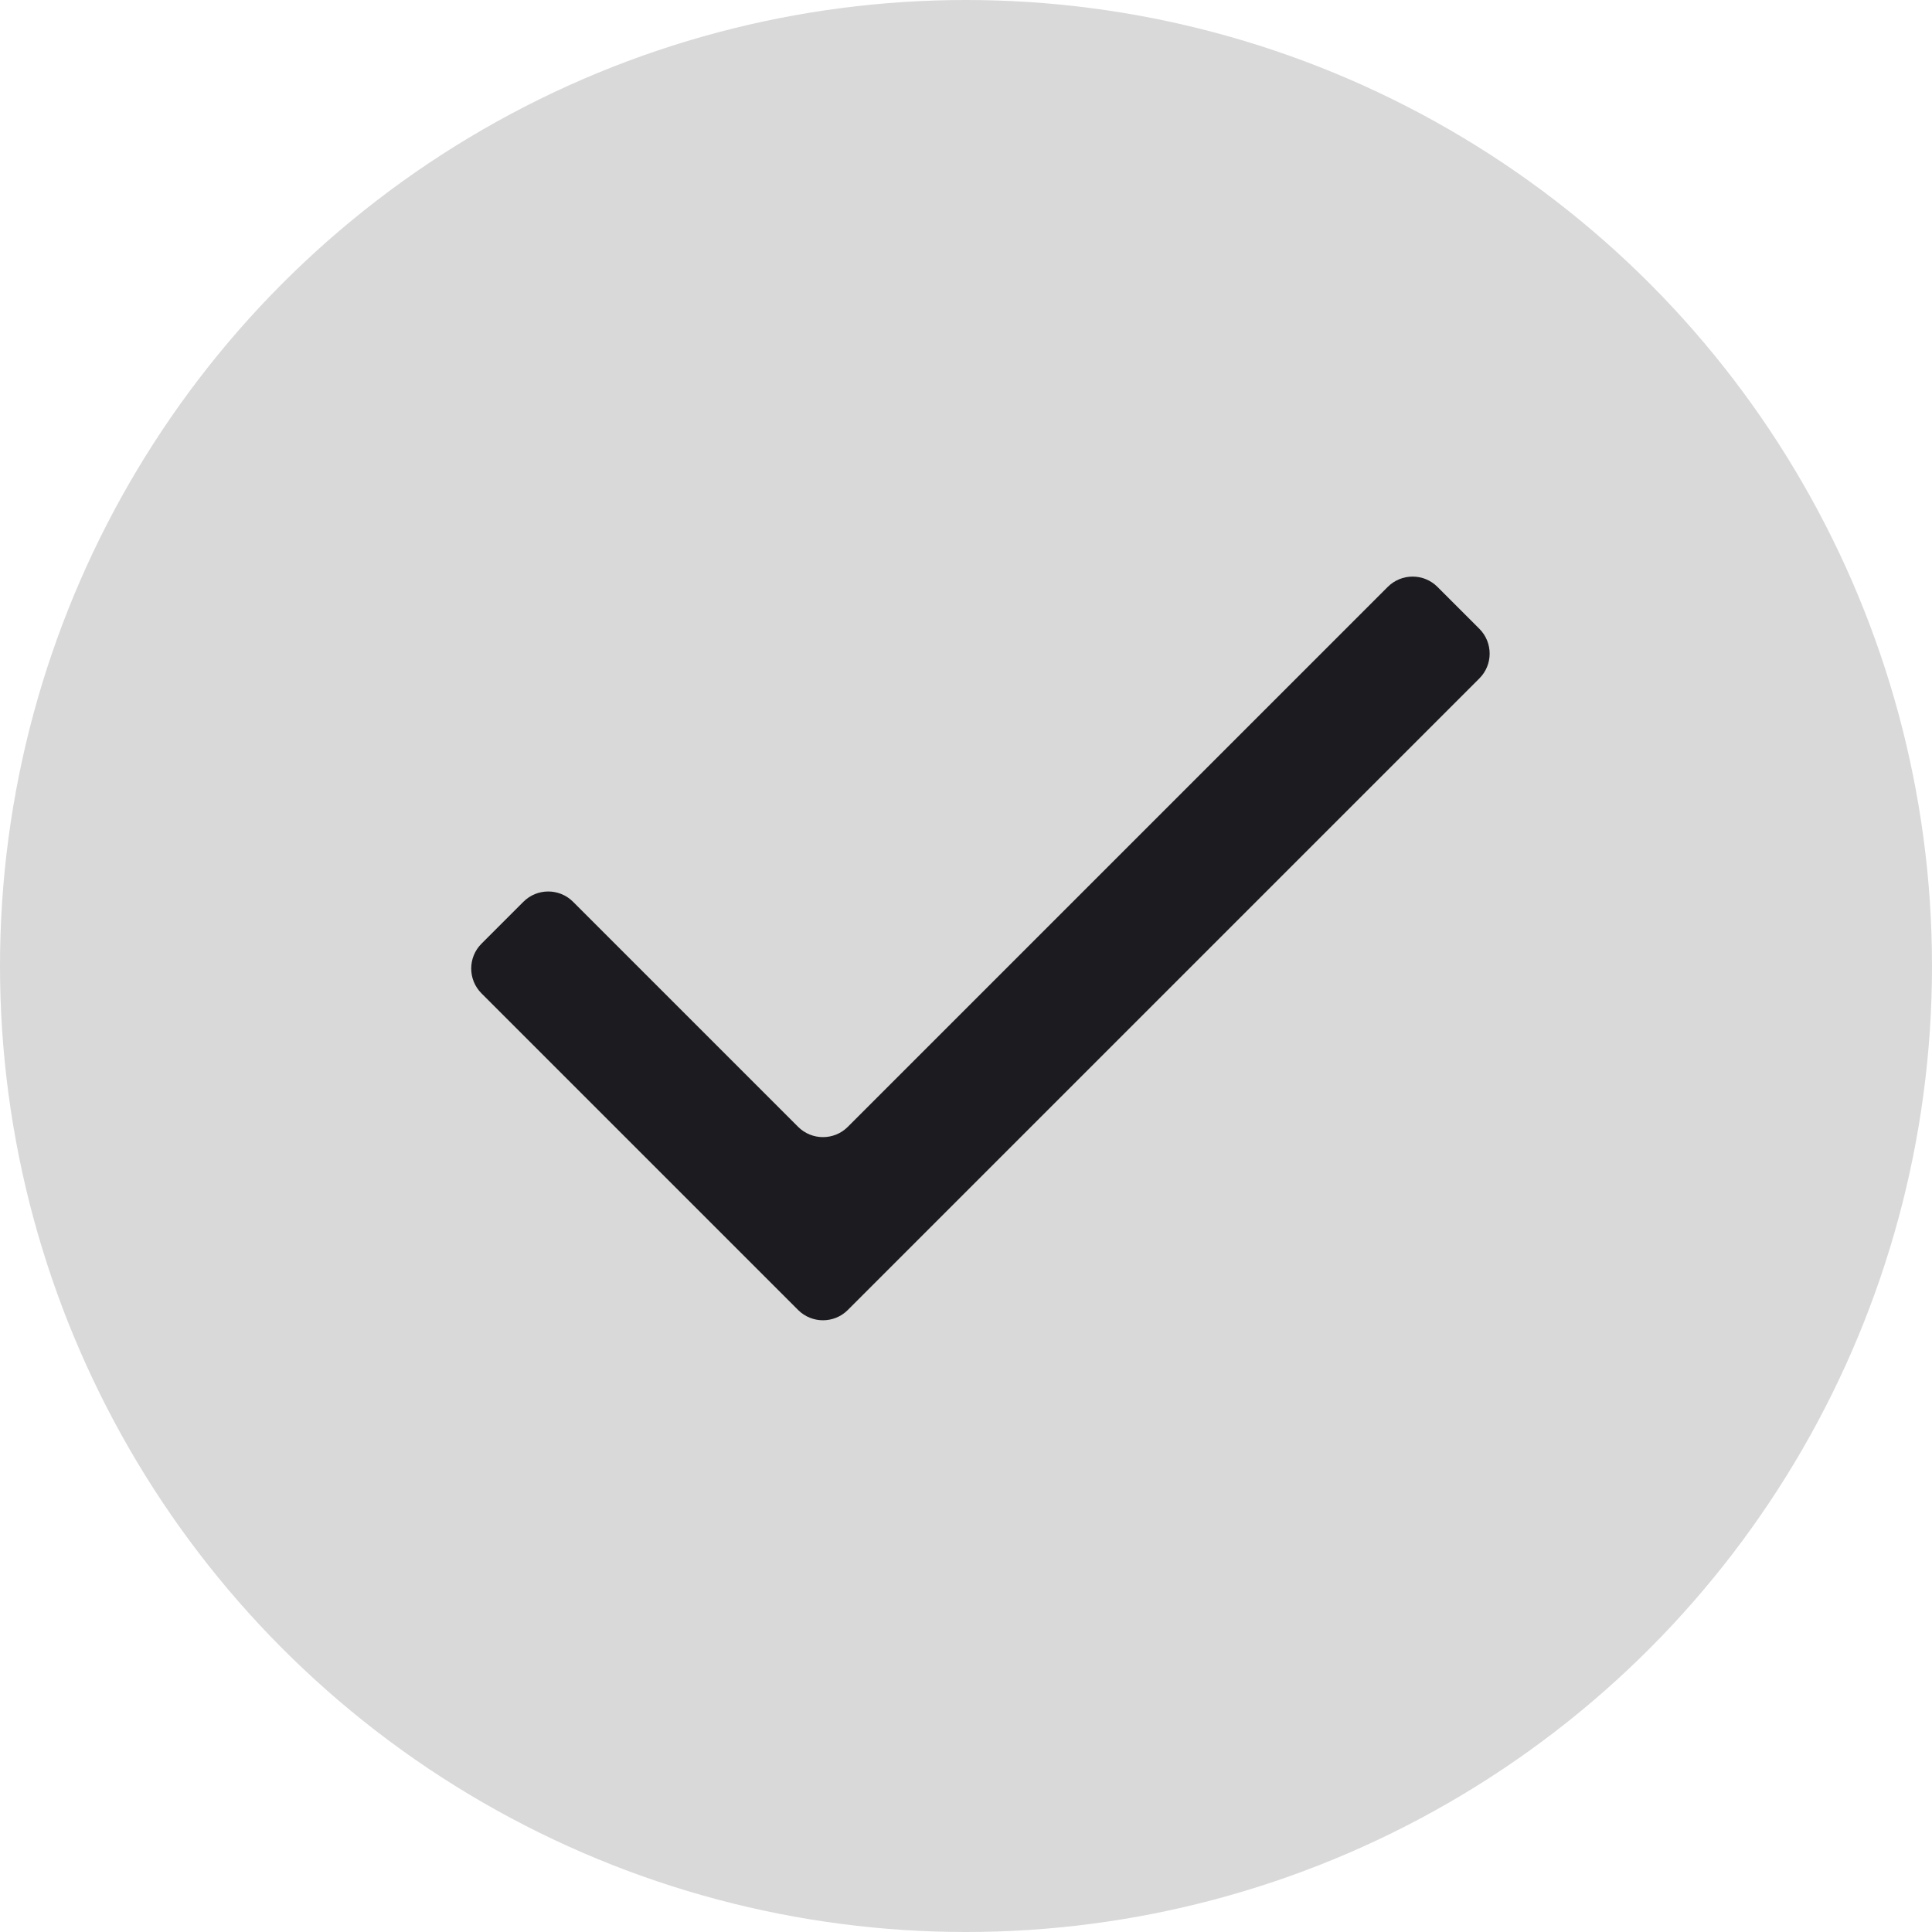 <svg width="55" height="55" viewBox="0 0 55 55" fill="none" xmlns="http://www.w3.org/2000/svg">
<circle cx="27.5" cy="27.5" r="27.5" fill="#D9D9D9"/>
<path d="M24.135 37.293C23.745 37.683 23.112 37.683 22.721 37.293L13.707 28.279C13.317 27.888 13.317 27.255 13.707 26.865L14.9 25.672C15.29 25.281 15.924 25.281 16.314 25.672L22.721 32.079C23.112 32.469 23.745 32.469 24.135 32.079L39.507 16.707C39.898 16.317 40.531 16.317 40.921 16.707L42.114 17.9C42.505 18.291 42.505 18.924 42.114 19.314L24.135 37.293Z" fill="#1C1B1F"/>
</svg>

